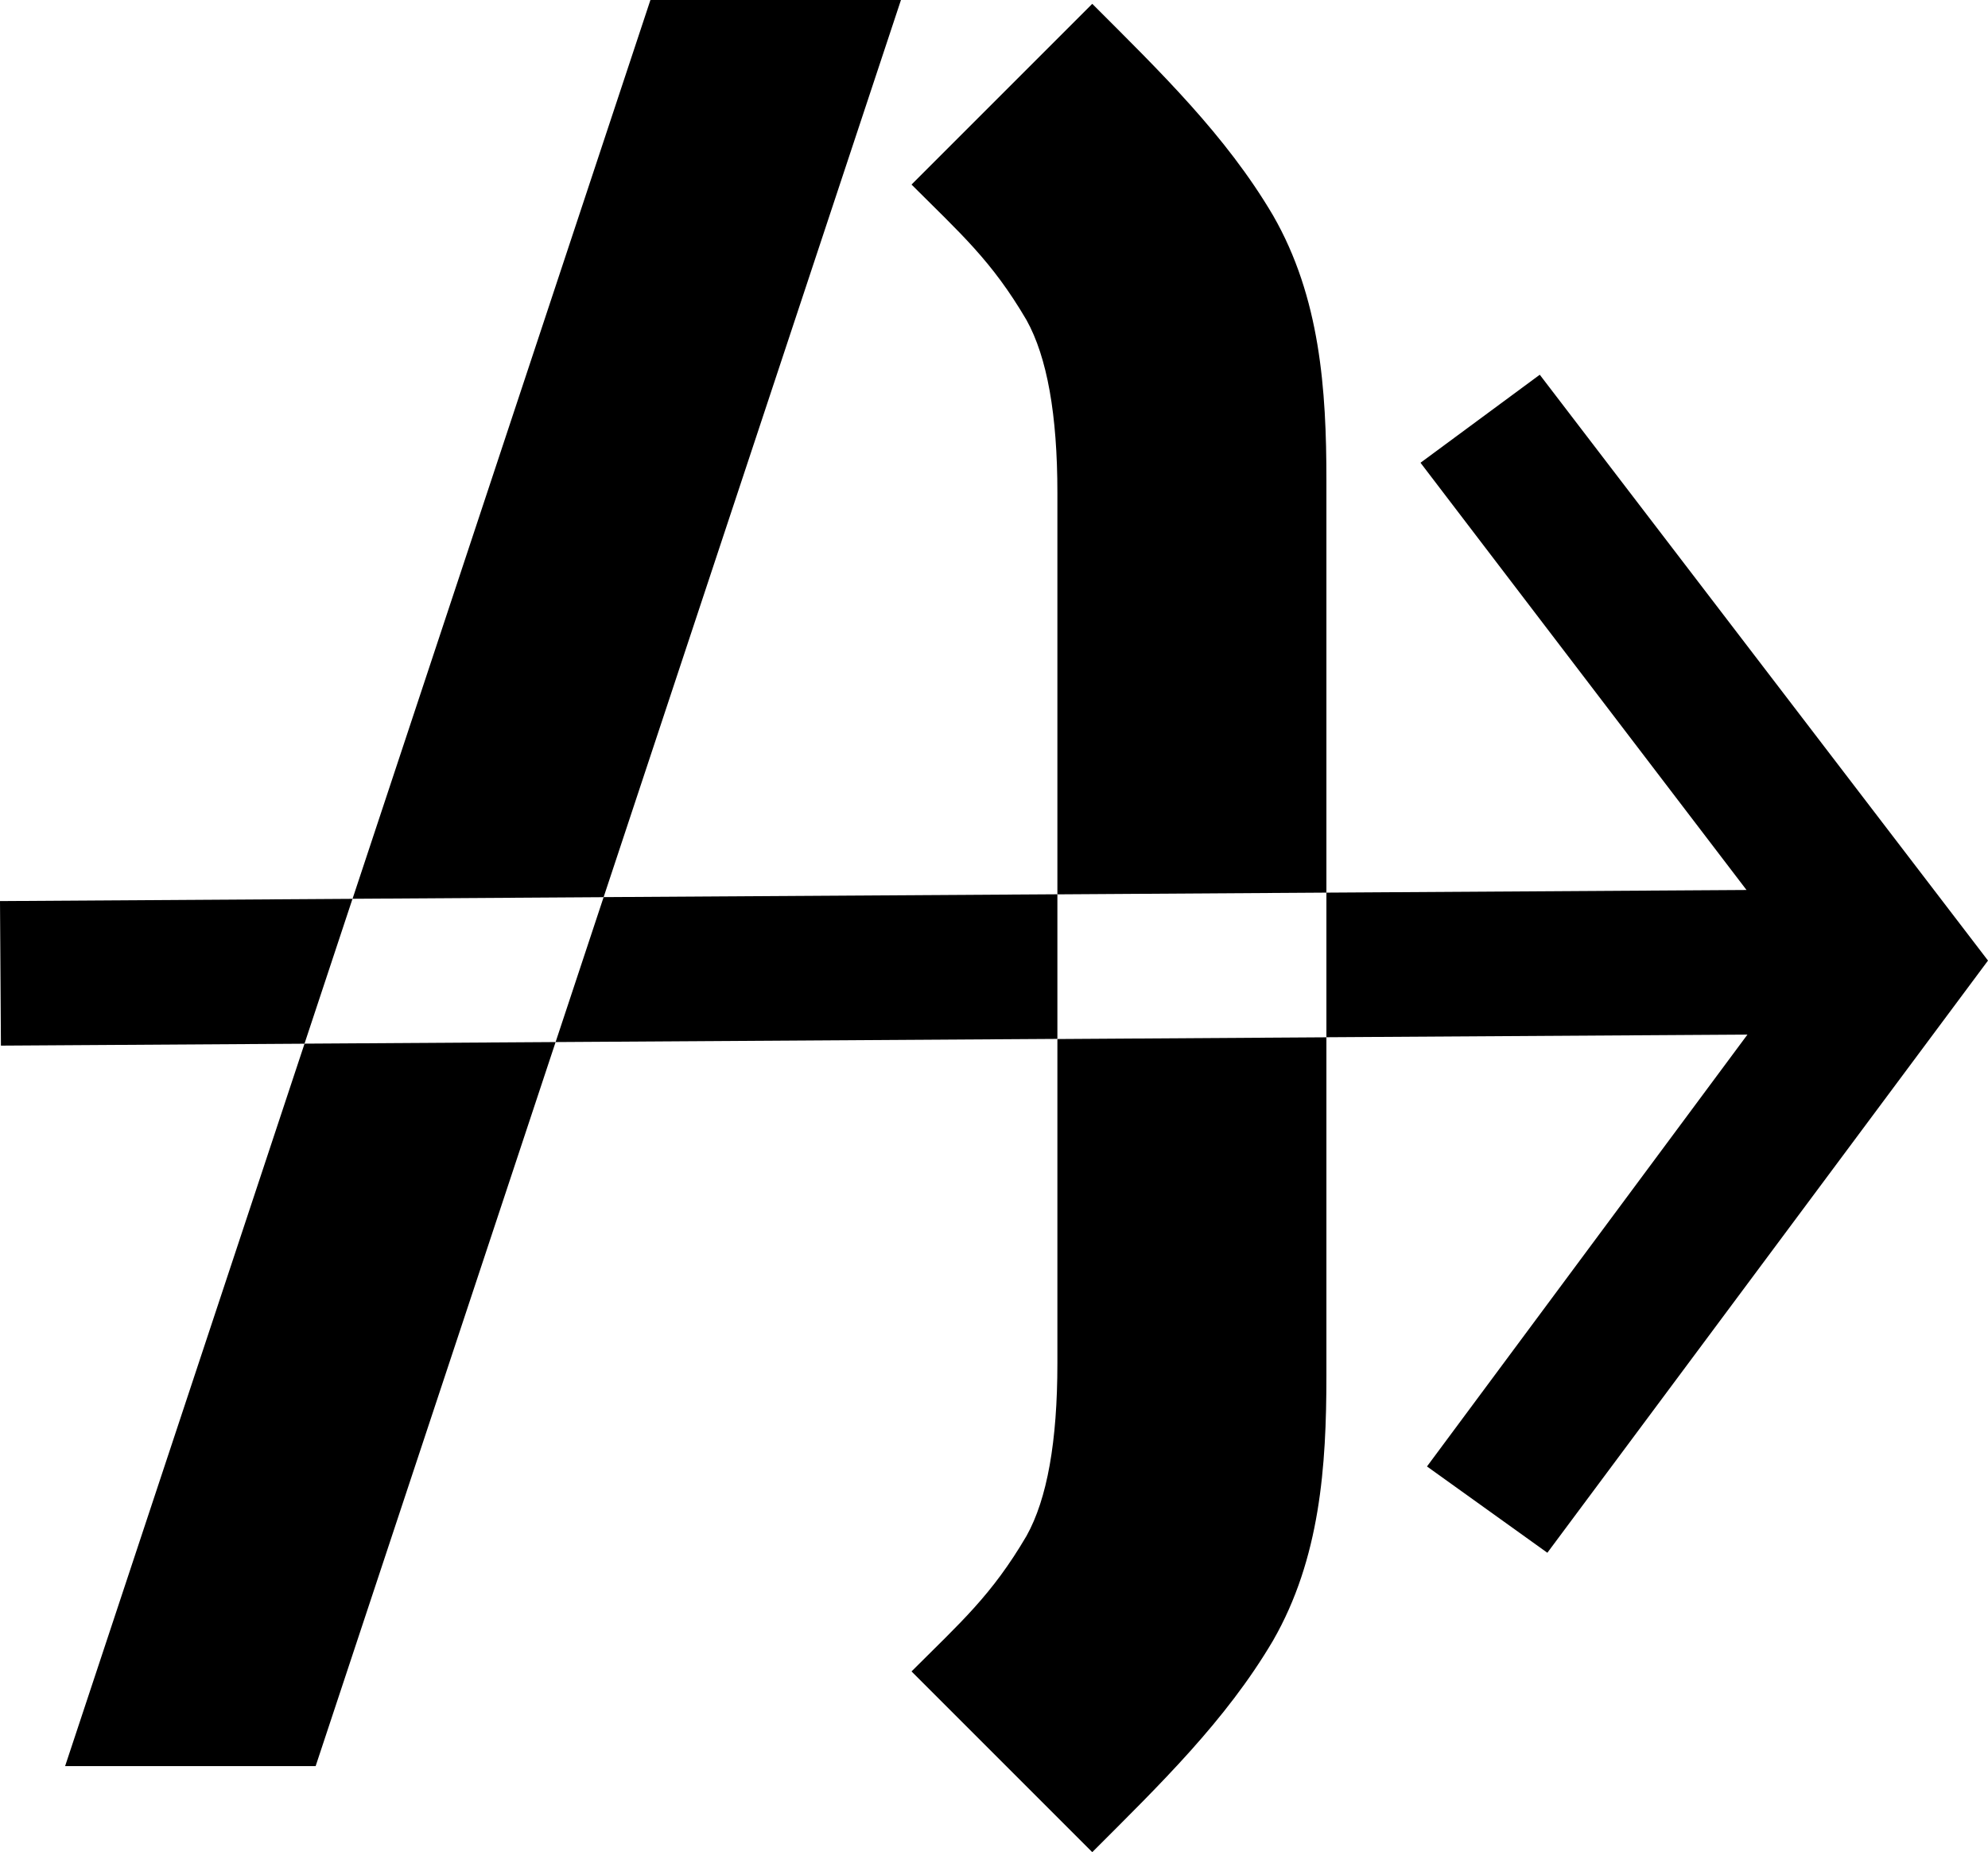 <?xml version="1.0" encoding="UTF-8"?><svg id="Capa_2" xmlns="http://www.w3.org/2000/svg" viewBox="0 0 301.06 280.49"><g id="Capa_1-2"><g><path d="m9.86,267.46h37.94l36.34-109.65c-12.67.08-25.35.16-38.02.24l-36.26,109.41Z"/><path d="m136.44,0h-37.94l-45.11,136.11c12.67-.08,25.35-.16,38.02-.24L136.44,0Z"/><path d="m160.13,206.47c0,11.82-1.55,20.53-4.67,26.12-5.29,9.02-9.95,13.06-17.42,20.53l27.37,27.37c10.26-10.26,20.22-19.9,27.37-32.03,7.15-12.44,8.09-26.44,8.09-40.12v-51.25c-13.58.09-27.16.17-40.74.26v49.13Z"/><path d="m200.87,72.73c0-13.68-.93-27.68-8.09-40.12-7.15-12.13-17.11-21.77-27.37-32.03l-27.37,27.37c7.46,7.46,12.13,11.51,17.42,20.53,3.11,5.6,4.67,14.31,4.67,26.12v60.84c13.58-.09,27.16-.17,40.74-.26v-62.45Z"/><path d="m0,136.45l.14,21.9,45.97-.29,7.27-21.94-53.39.34Z"/><path d="m233.18,56.75l-18.06,13.33,49.37,64.7c-21.21.13-42.41.27-63.62.4v21.9c21.25-.13,42.51-.27,63.76-.4l-48.53,65.4,18.23,13.07,66.73-89.68-67.88-88.72Z"/><path d="m91.41,135.87l-7.27,21.94c25.33-.16,50.66-.32,75.99-.48v-21.9c-22.91.14-45.81.29-68.72.43Z"/></g></g></svg>